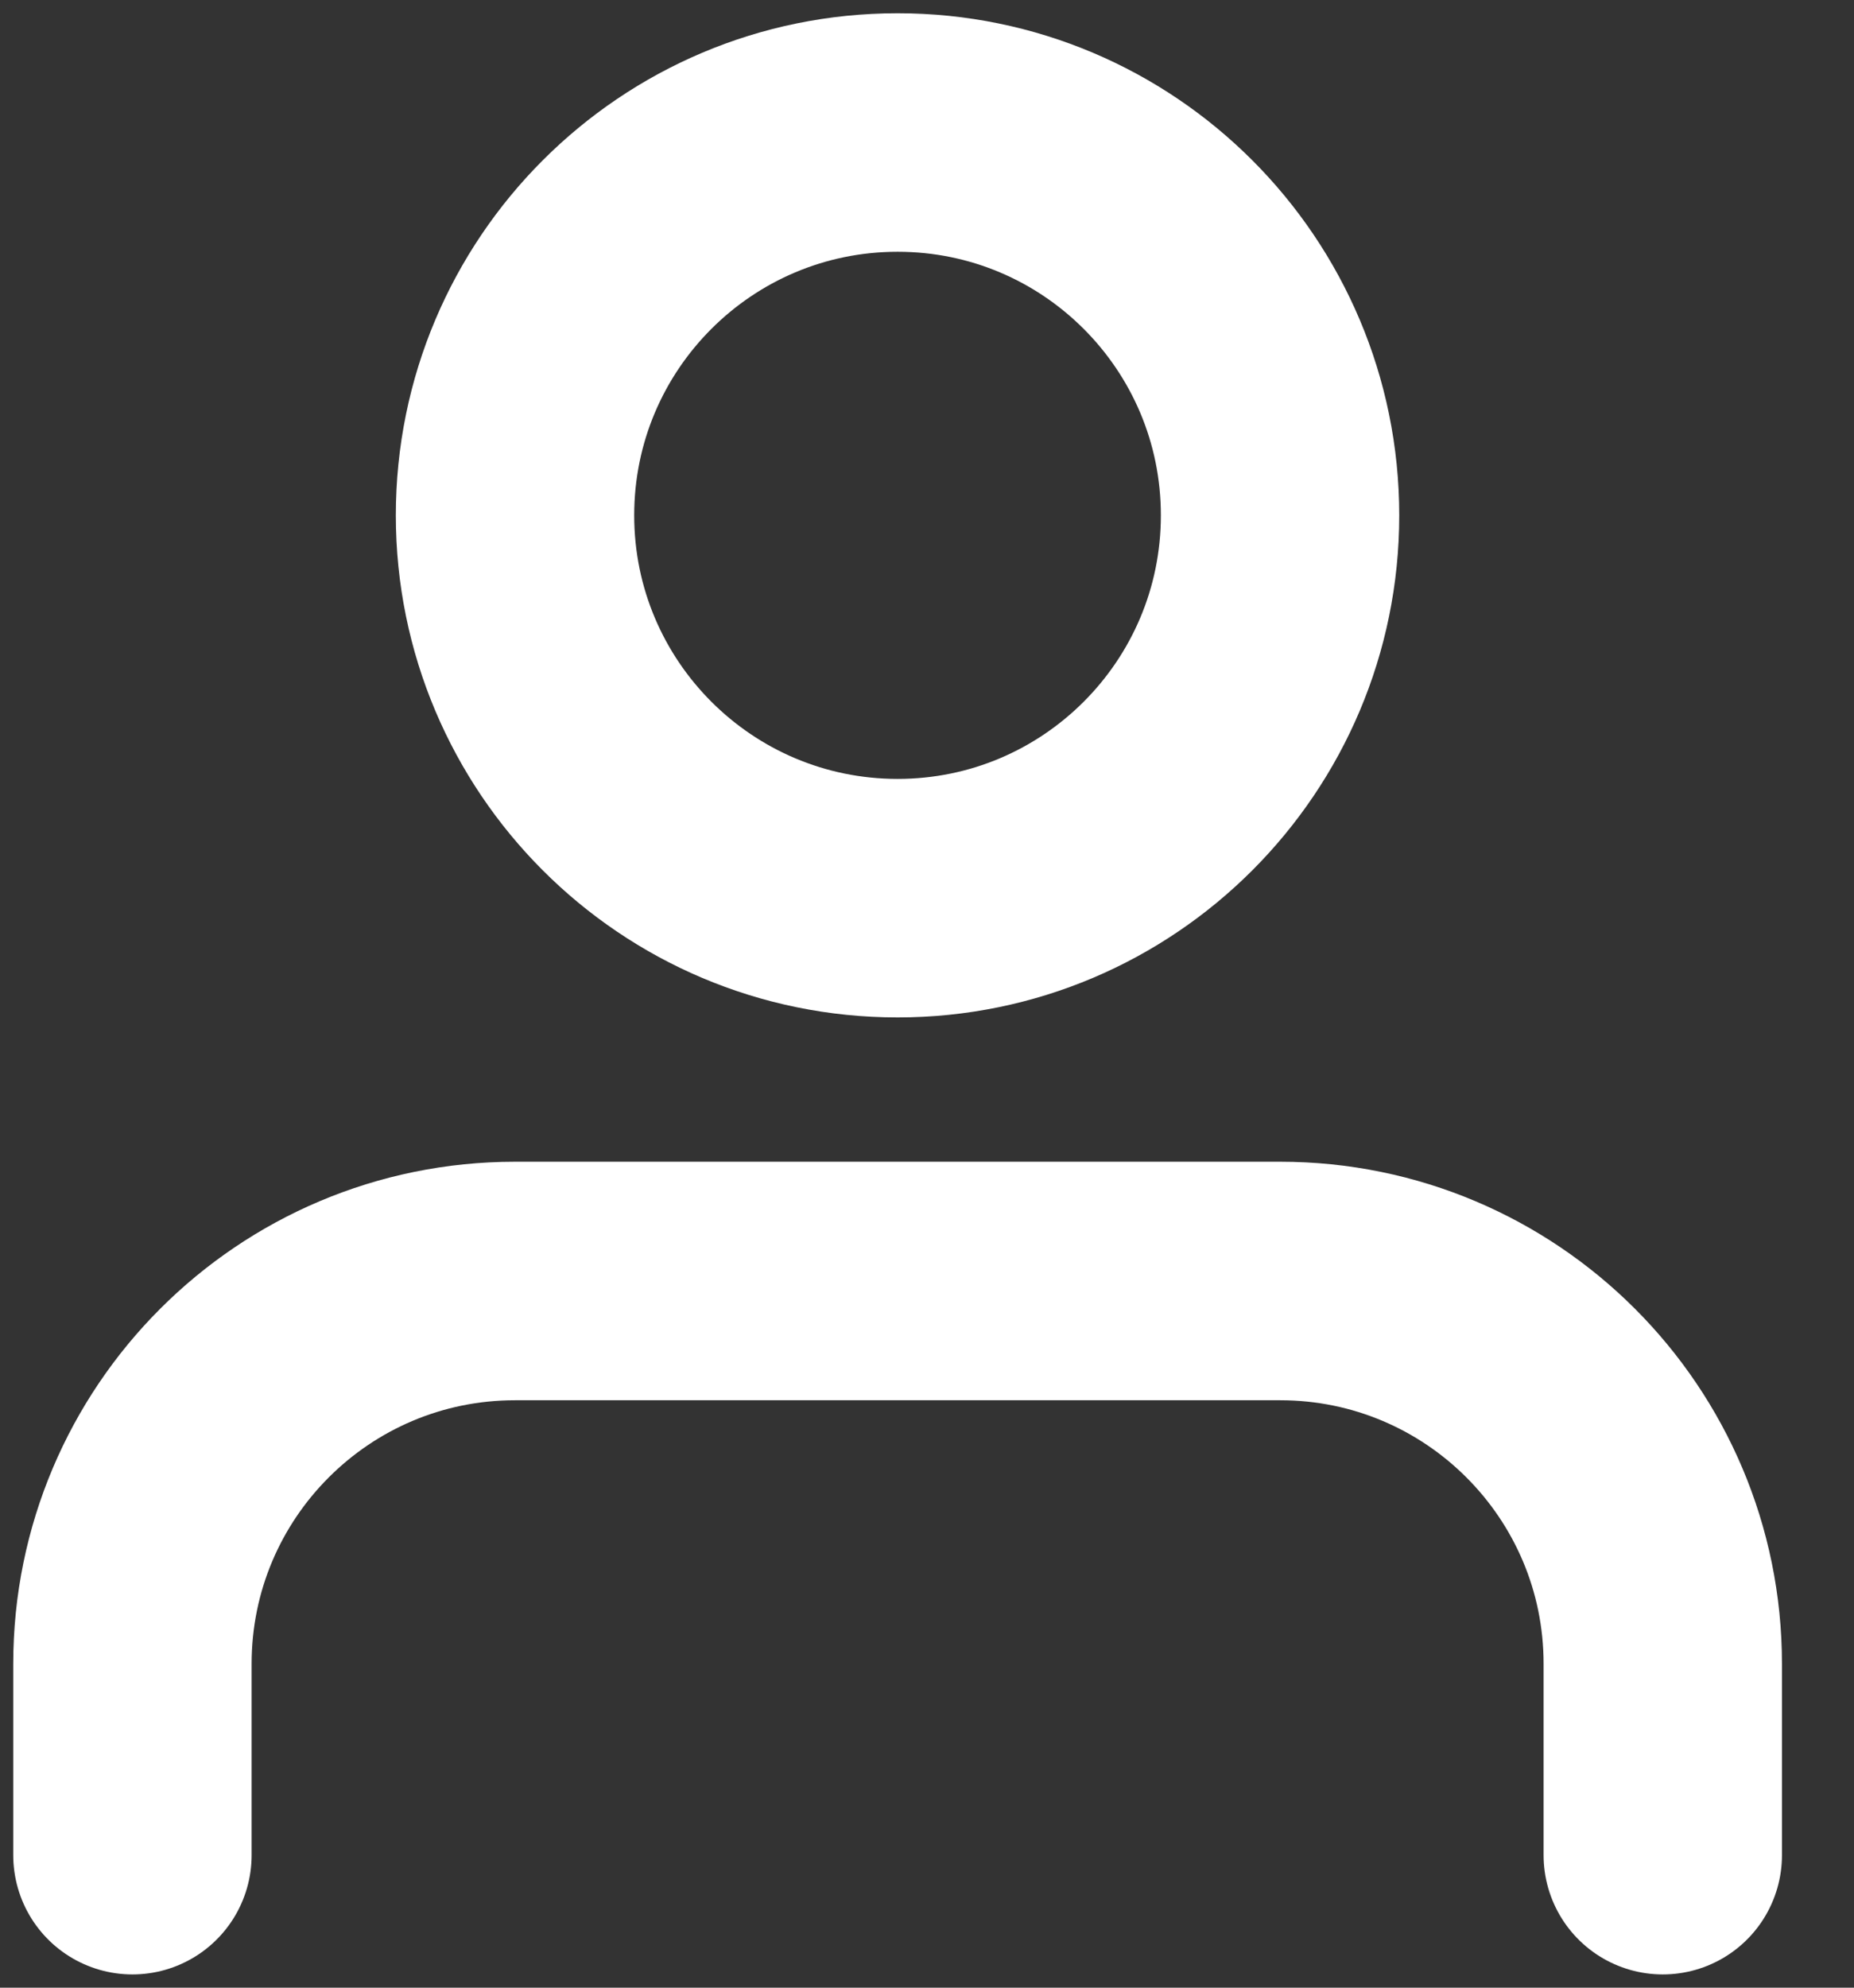 <svg width="14" height="15" viewBox="0 0 14 15" fill="none" xmlns="http://www.w3.org/2000/svg">
<rect x="0" y="0" width="14" height="15" fill="#333333" stroke="none"/>
<g id="Group 1707482143">
<path id="Shape" d="M12.556 14V12.556C12.556 10.96 11.262 9.667 9.667 9.667H3.889C2.293 9.667 1 10.96 1 12.556V14" stroke="white" stroke-width="1.8" stroke-linecap="round" stroke-linejoin="round"/>
<path id="Oval" fill-rule="evenodd" clip-rule="evenodd" d="M6.778 6.778C8.373 6.778 9.666 5.484 9.666 3.889C9.666 2.293 8.373 1 6.778 1C5.182 1 3.889 2.293 3.889 3.889C3.889 5.484 5.182 6.778 6.778 6.778Z" stroke="white" stroke-width="1.8" stroke-linecap="round" stroke-linejoin="round"/>
</g>
</svg>

